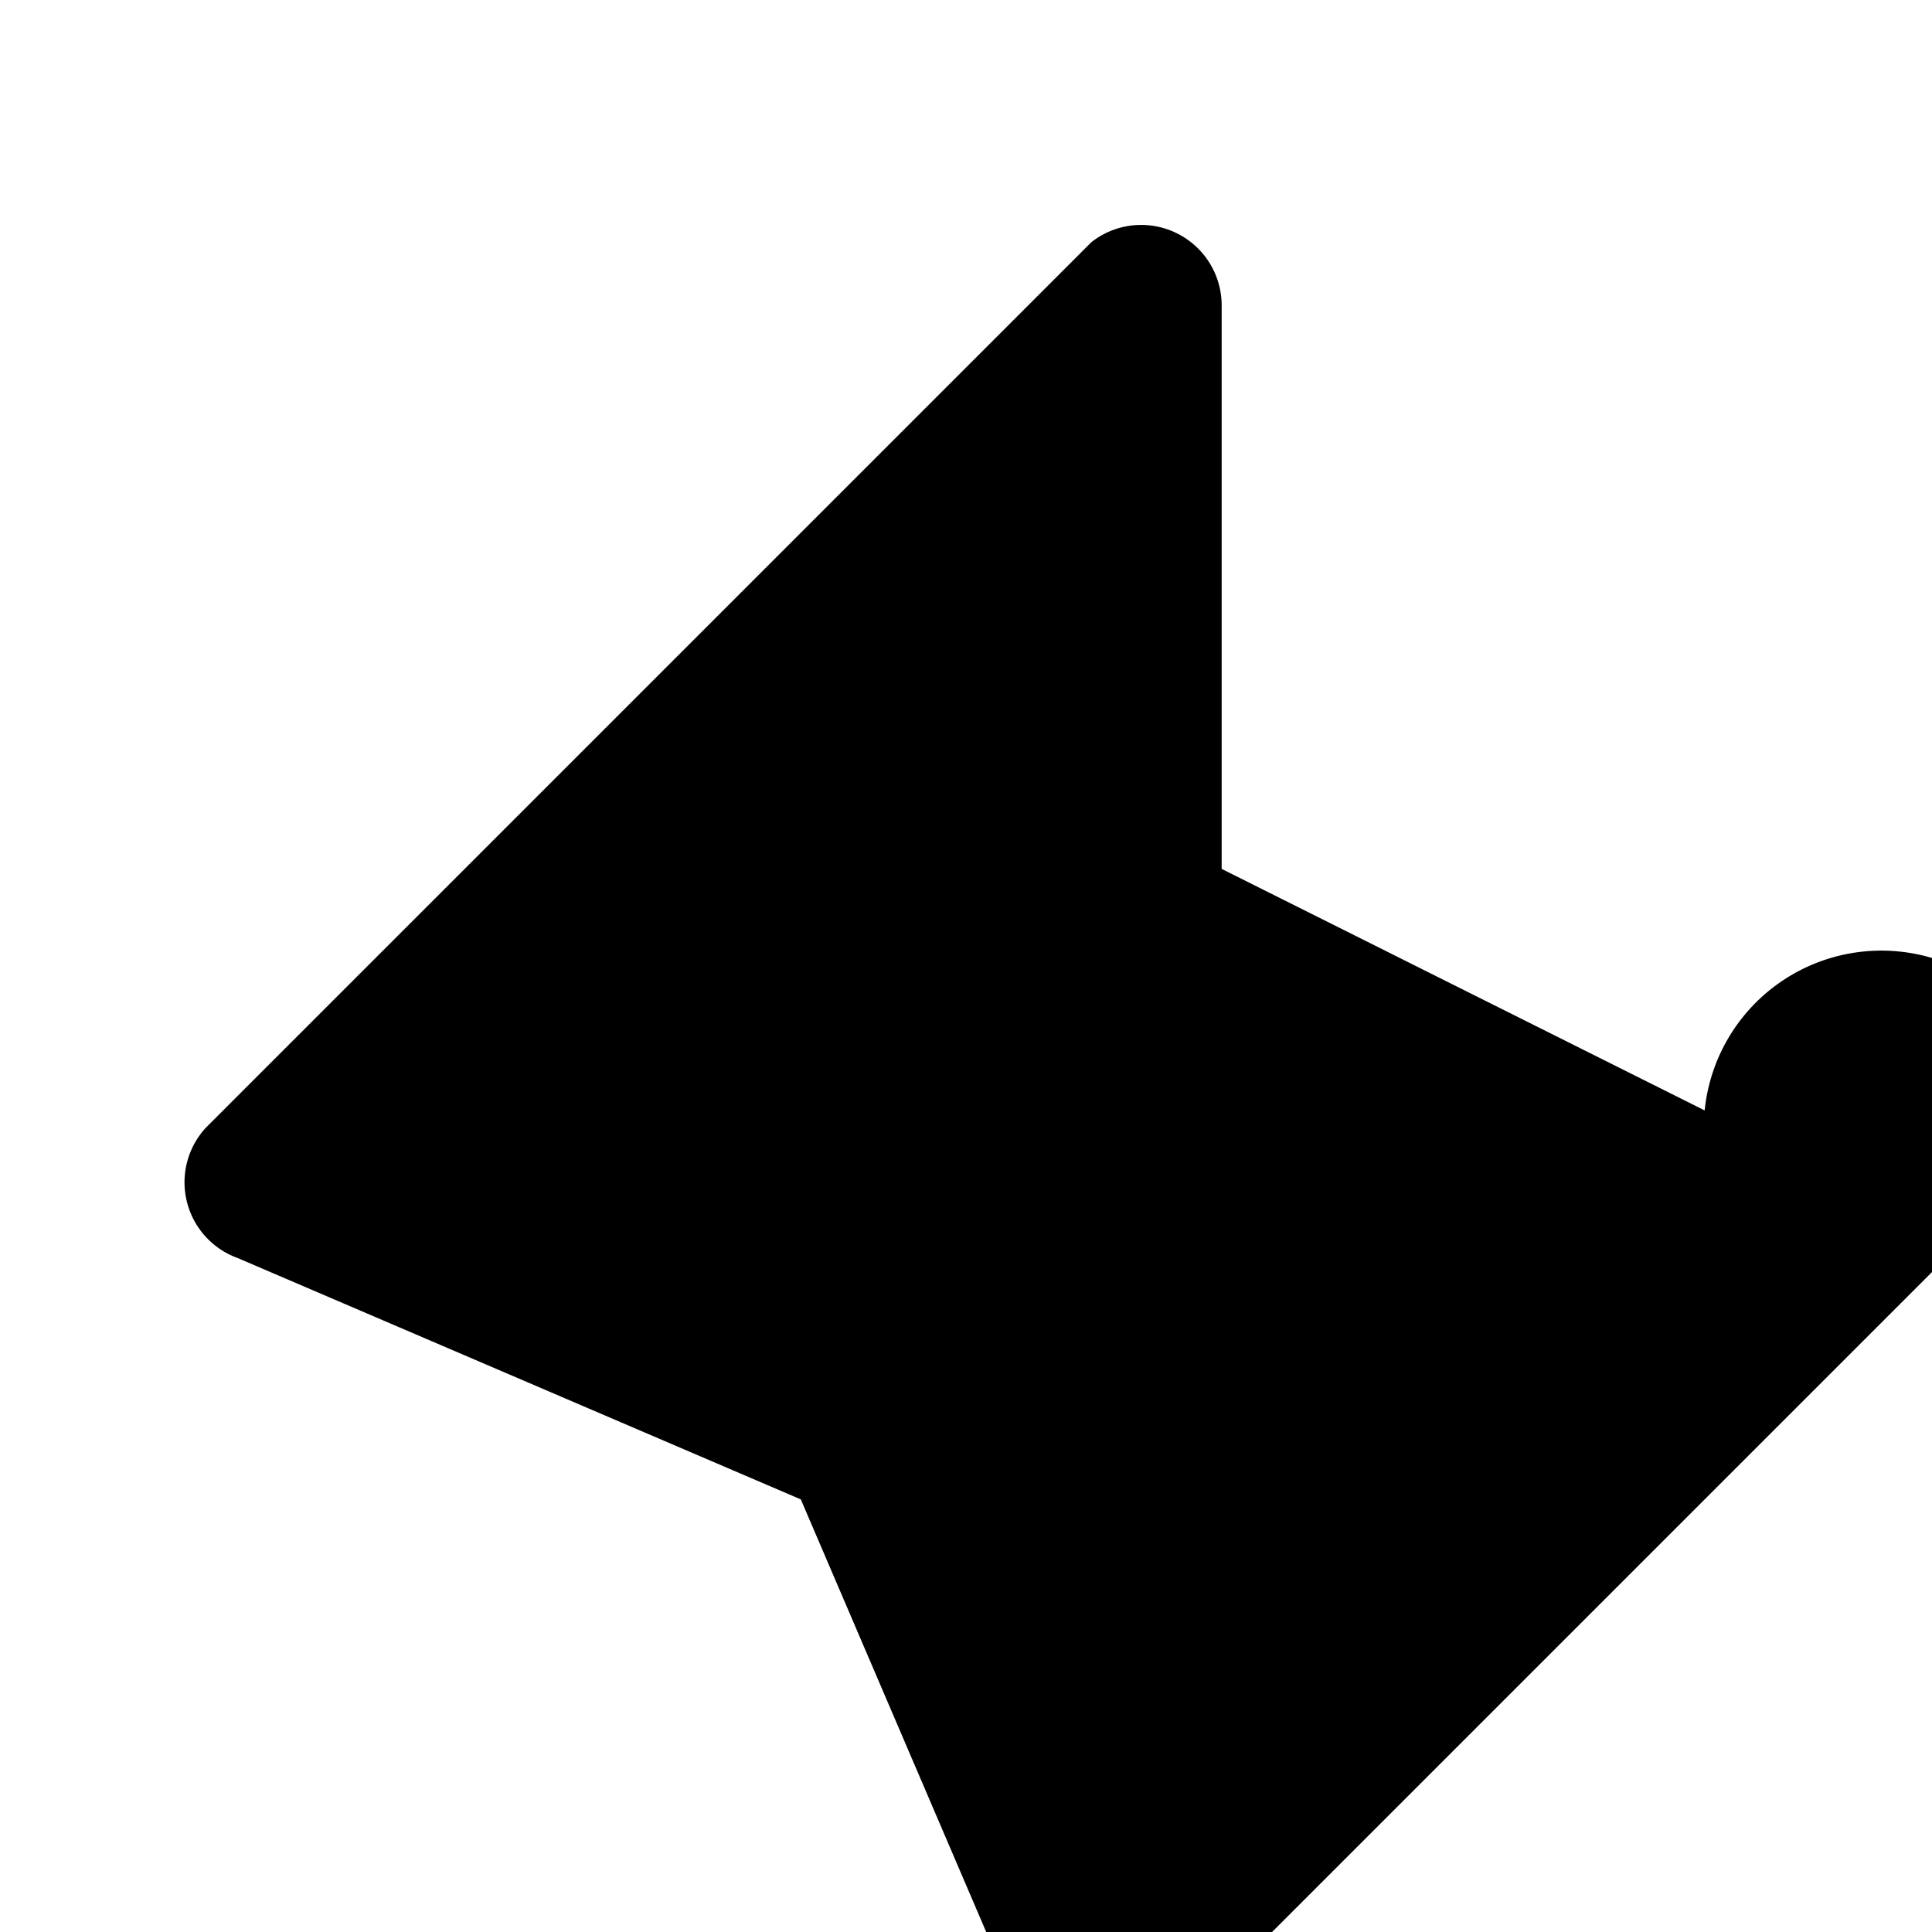 <svg xmlns="http://www.w3.org/2000/svg" class="icon icon-aeroplane" viewBox="0 0 24 24">
    <path d="M21.176,13.794l-6-3v-7a1,1,0,0,0-1.618-.786l-11,11a1,1,0,0,0,.39,1.618l7,3,3,7a1,1,0,0,0,1.618-.39l11-11A1,1,0,0,0,21.176,13.794Z"></path>
</svg>